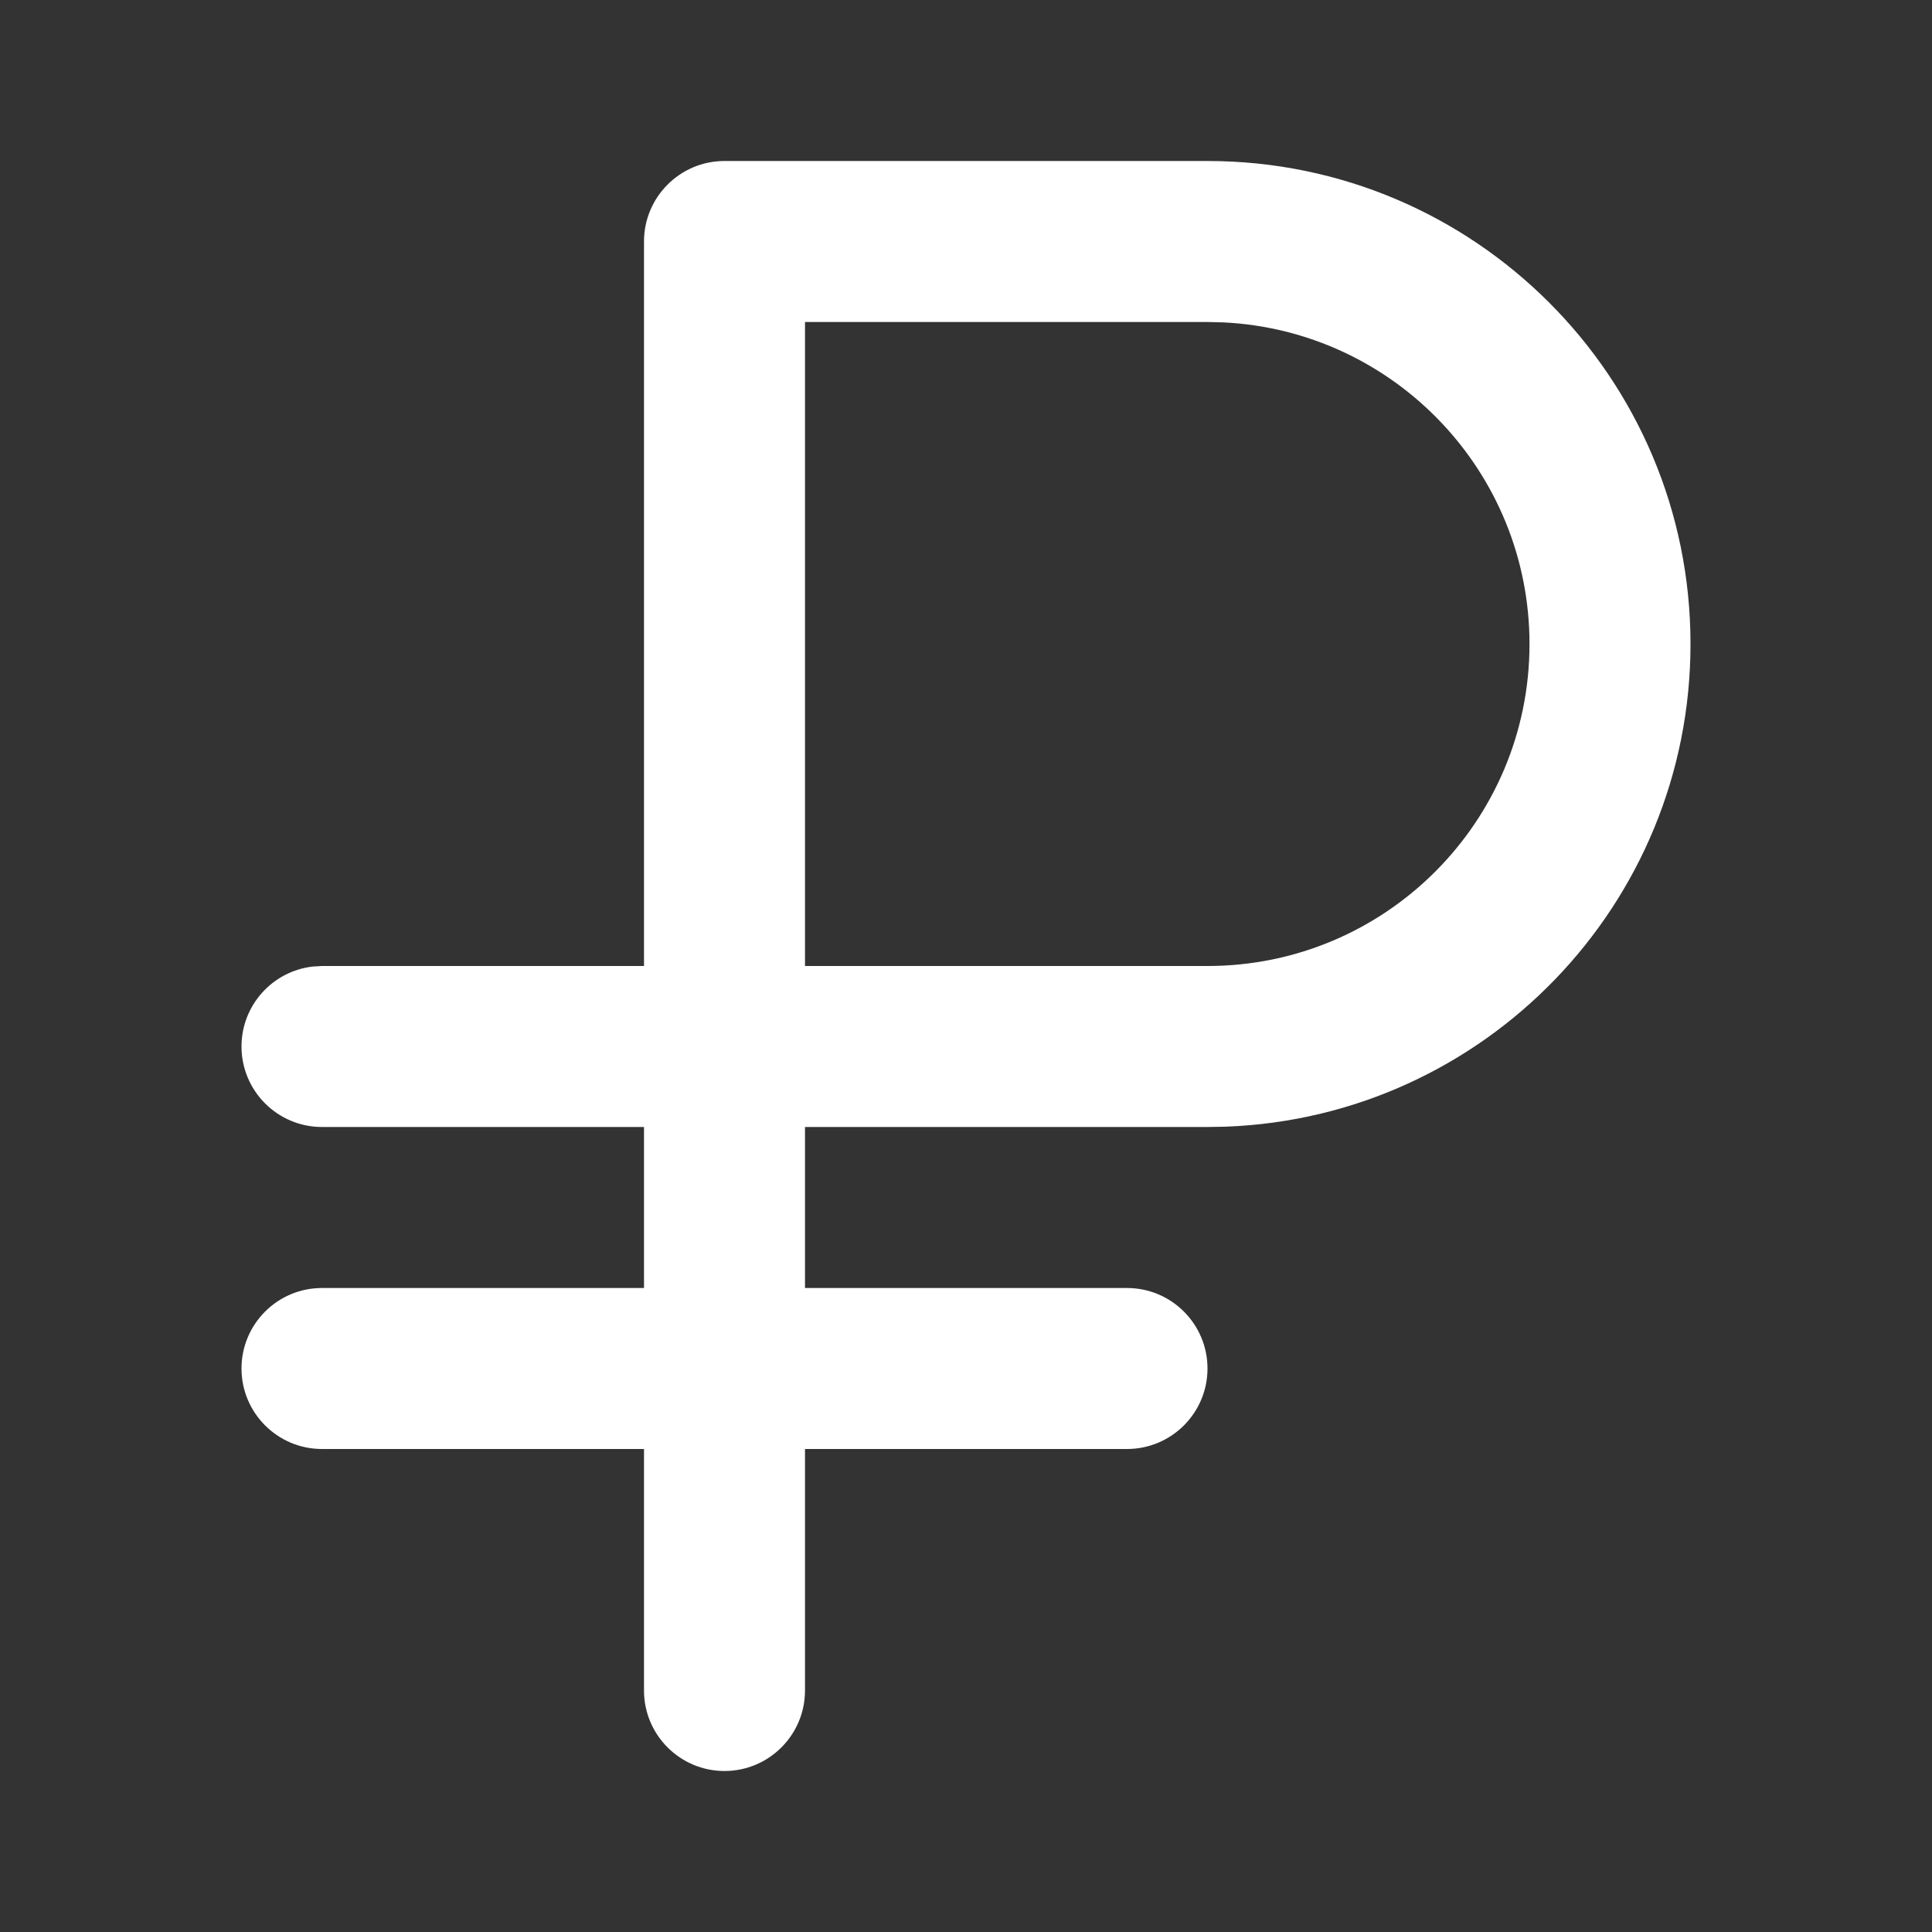 <svg width="24" height="24" viewBox="0 0 24 24" fill="none" xmlns="http://www.w3.org/2000/svg">
<rect x="0" y="0" width="24" height="24" fill="#333333" stroke="none"/>
<path fill-rule="evenodd" clip-rule="evenodd" d="M15 2C18.314 2 21 4.686 21 8C21 11.238 18.434 13.878 15.225 13.996L15 14H10V16H14C14.552 16 15 16.448 15 17C15 17.552 14.552 18 14 18H10V21C10 21.552 9.552 22 9 22C8.448 22 8 21.552 8 21V18H4C3.448 18 3 17.552 3 17C3 16.448 3.448 16 4 16H8V14H4C3.448 14 3 13.552 3 13C3 12.487 3.386 12.065 3.883 12.007L4 12H8V3C8 2.448 8.448 2 9 2H15ZM15 4H10V12H15C17.209 12 19 10.209 19 8C19 5.858 17.316 4.109 15.2 4.005L15 4Z" fill="white"/>
</svg>
